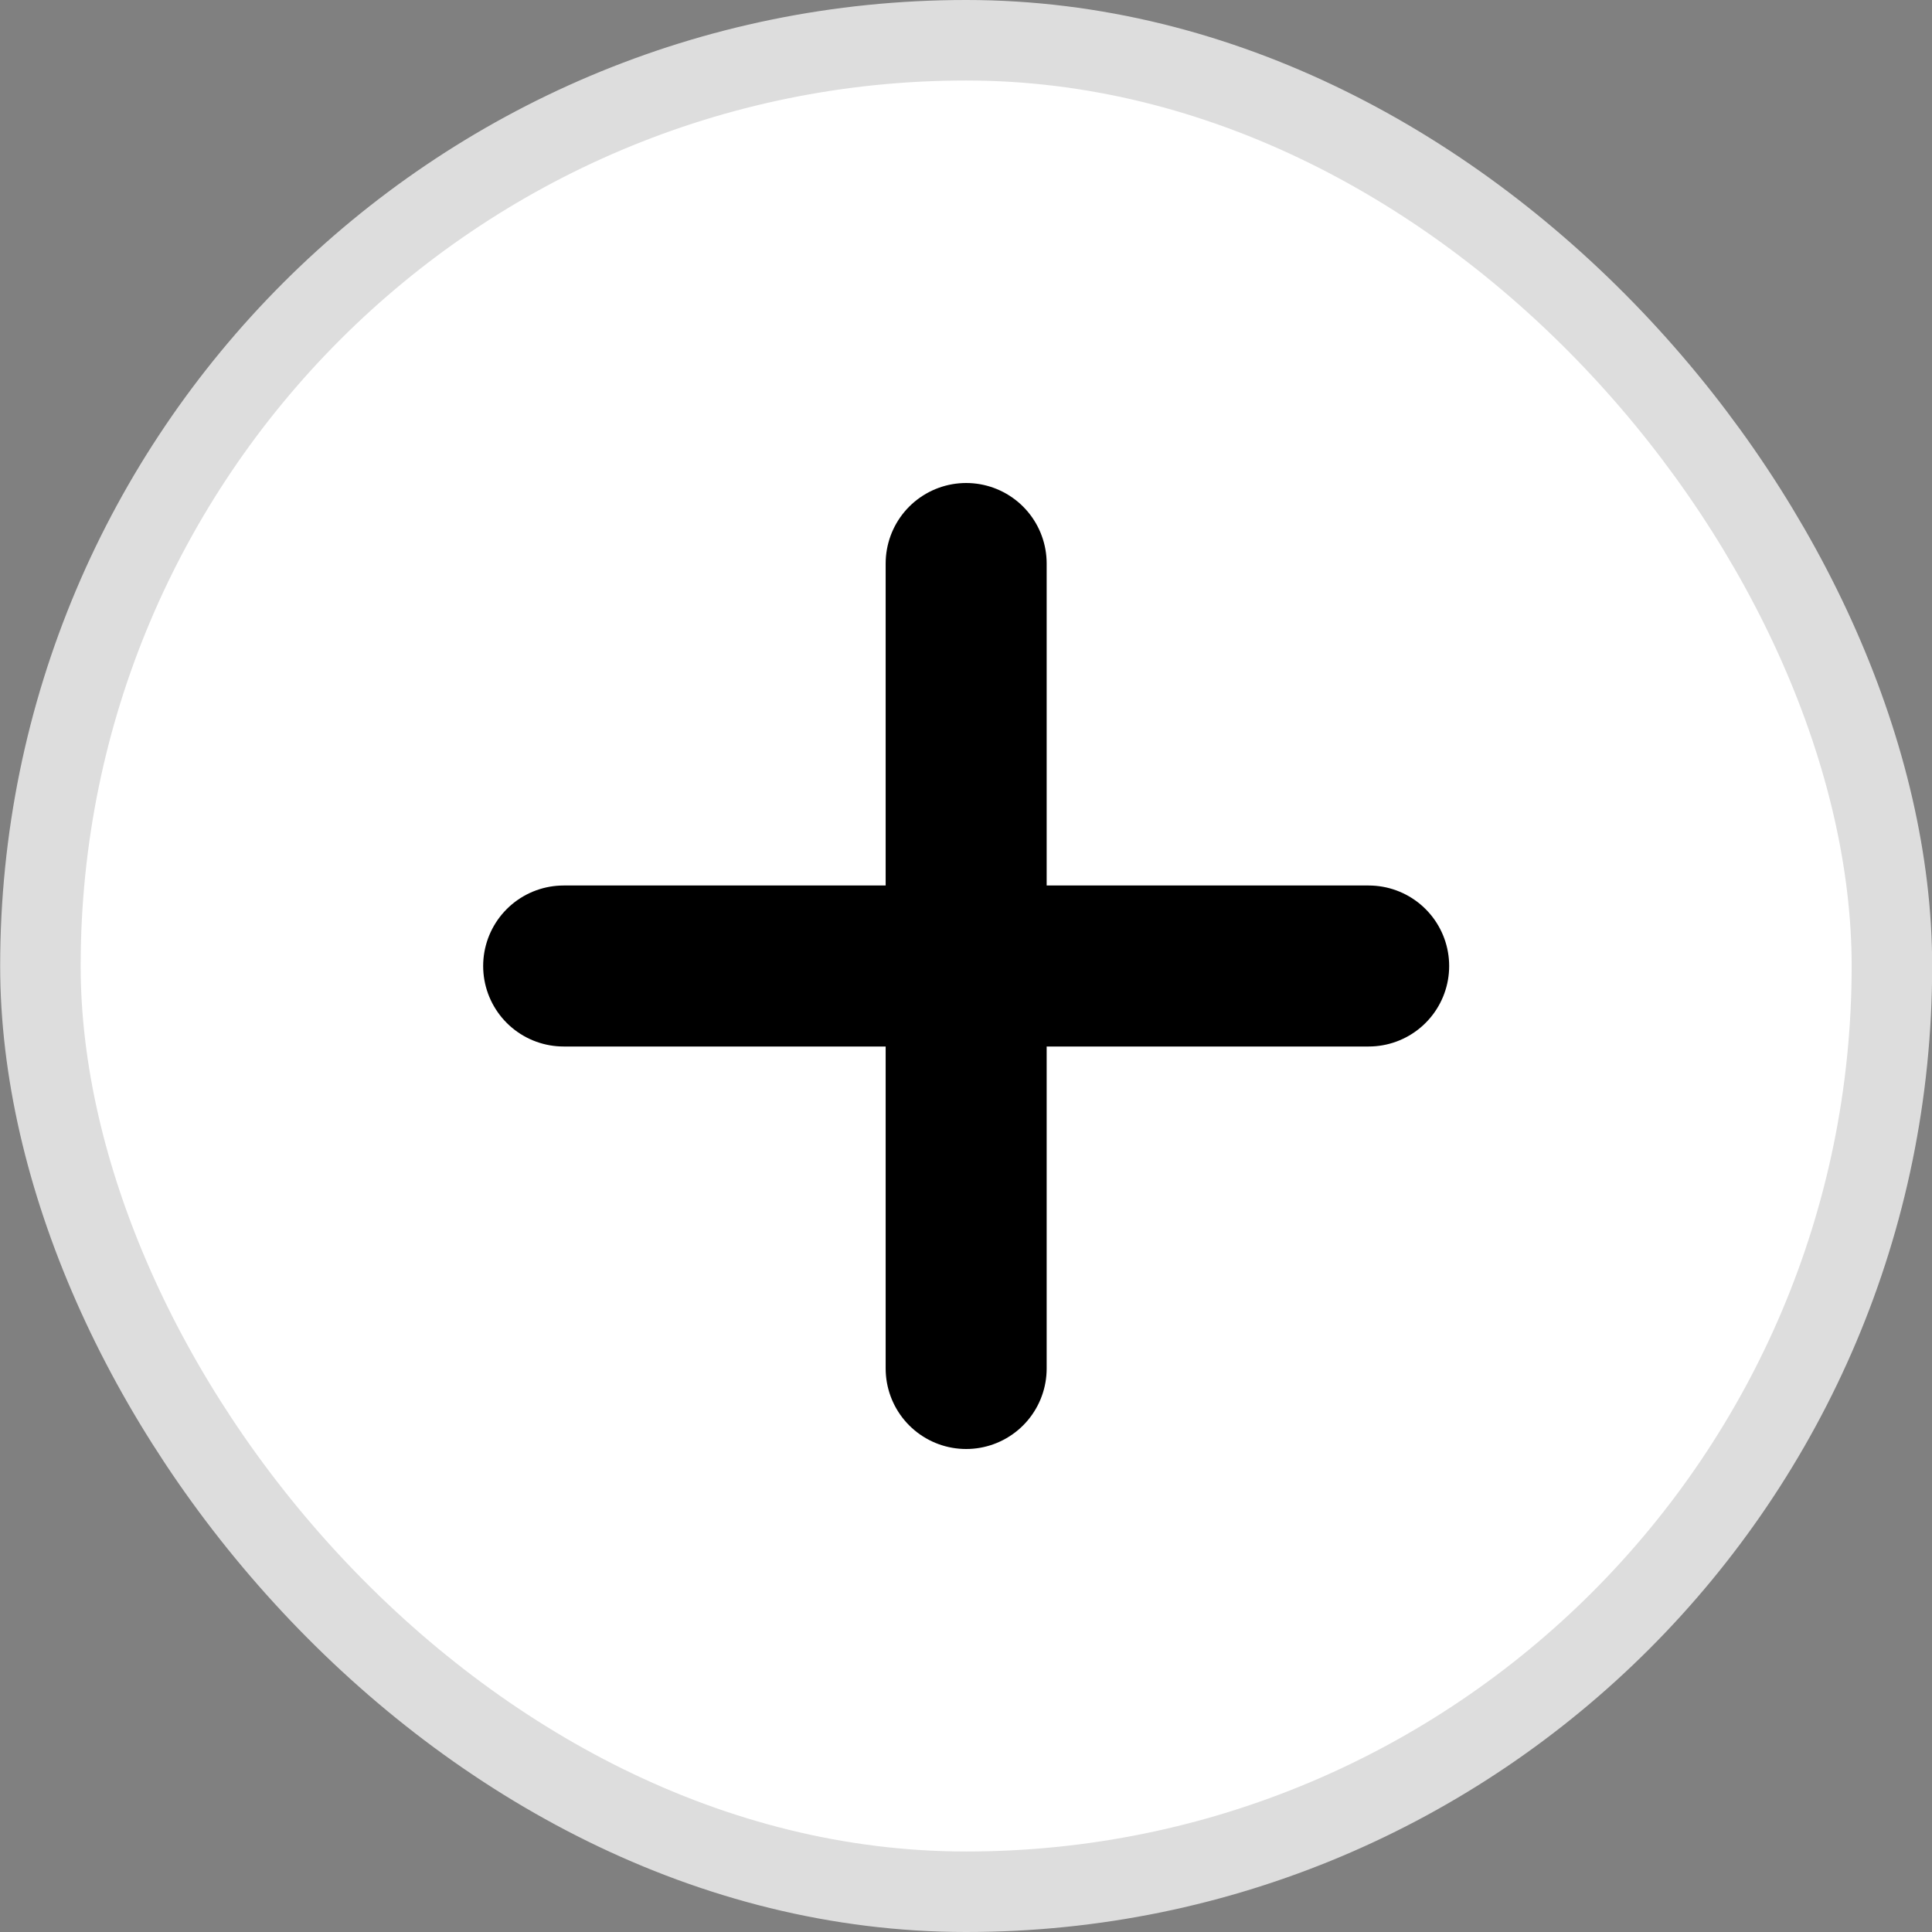 <svg width="24" height="24" viewBox="0 0 24 24" fill="none" xmlns="http://www.w3.org/2000/svg">
<rect x="0" y="0" width="24" height="24" fill="#808080" stroke="none"/>
<rect x="0.502" y="0.5" width="23" height="23" rx="11.5" fill="white"/>
<rect x="0.502" y="0.5" width="23" height="23" rx="11.5" stroke="#DDDDDD"/>
<path d="M12.002 7V17M7.002 12H17.002" stroke="black" stroke-width="2" stroke-linecap="round" stroke-linejoin="round"/>
</svg>
